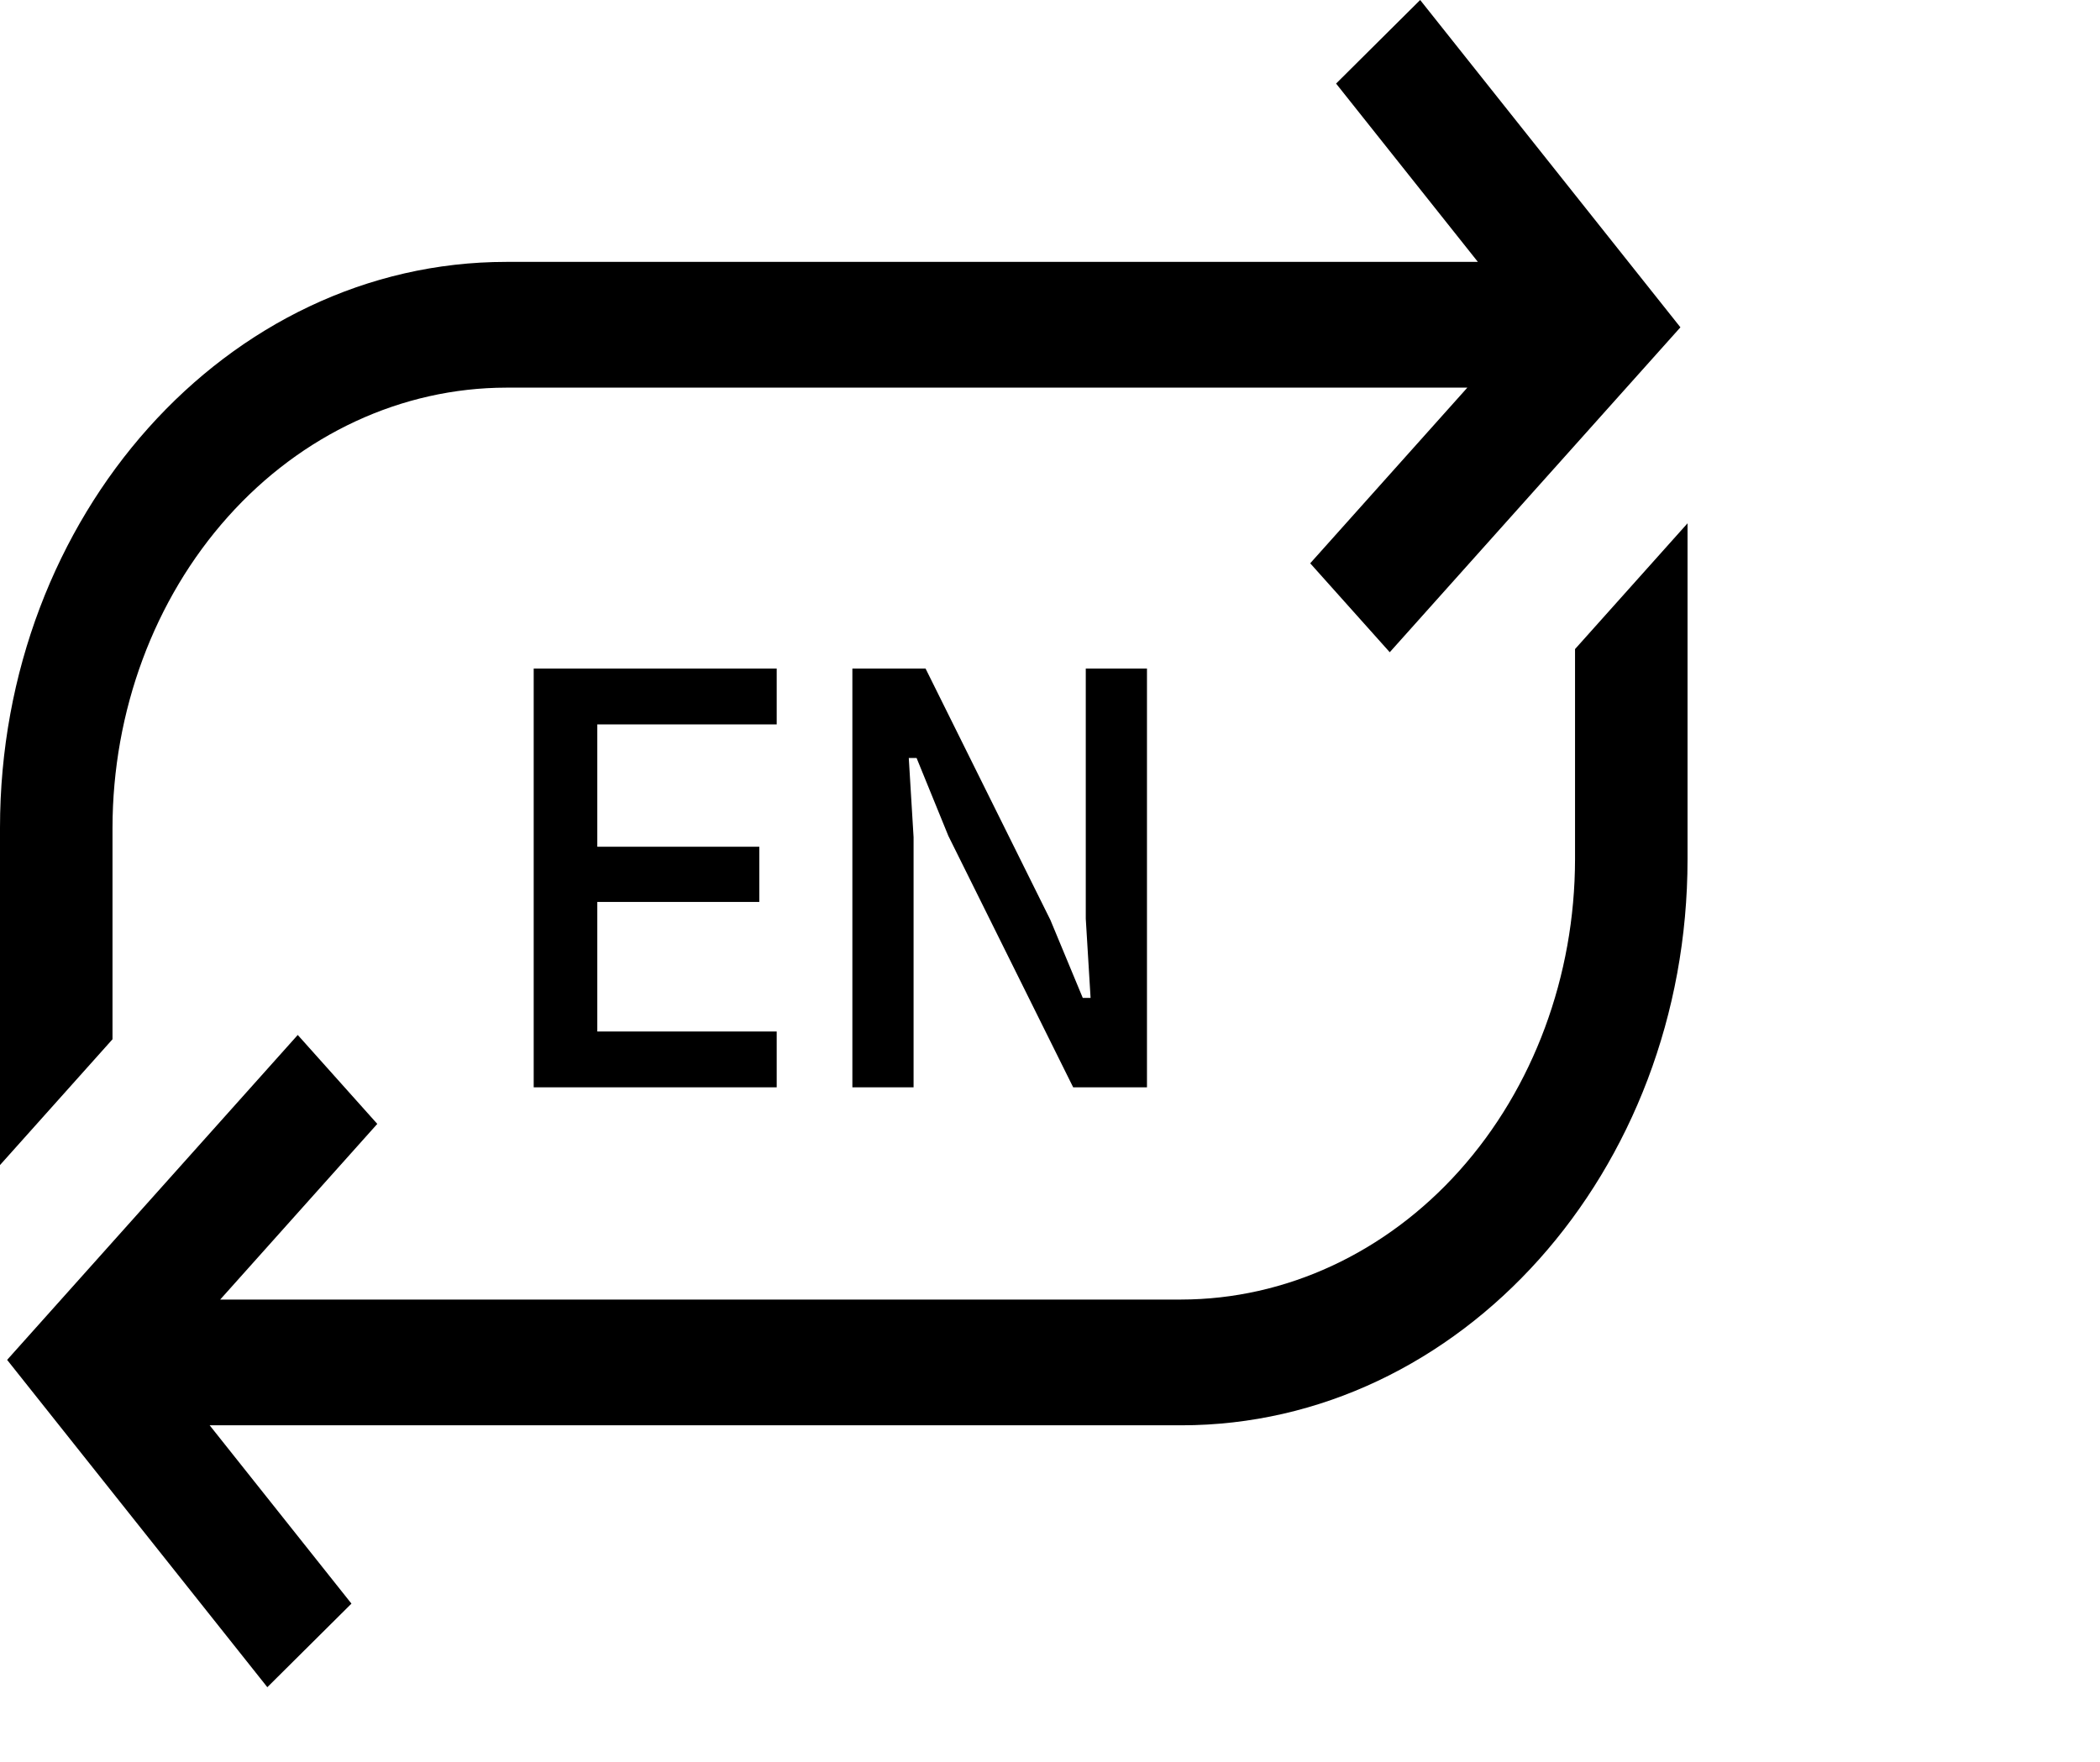<svg width="56" height="47" viewBox="0 0 56 47" fill="none" xmlns="http://www.w3.org/2000/svg">
<path d="M42.001 17.312V22.919C41.997 26.032 40.89 29.017 38.922 31.218C36.953 33.419 34.284 34.657 31.5 34.661H5.872L10.061 29.976L7.94 27.604L3.751 32.288L3.337 32.751L0.19 36.27L7.129 45L9.372 42.771L5.591 38.015H31.5C38.944 38.015 45.001 31.243 45.001 22.919V13.957L42.001 17.312Z" fill="black"/>
<path d="M3 22.081C3.003 18.968 4.11 15.983 6.079 13.782C8.047 11.581 10.716 10.343 13.5 10.339H39.129L34.939 15.024L37.06 17.396L41.25 12.711L41.636 12.28L44.811 8.73L37.871 0L35.629 2.229L39.41 6.985H13.5C6.056 6.985 0 13.757 0 22.081V31.074L3 27.719V22.081Z" fill="black"/>
<path d="M14.232 29V17.832H20.712V19.32H15.928V22.584H20.248V24.056H15.928V27.512H20.712V29H14.232ZM25.29 22.296L24.442 20.216H24.234L24.362 22.328V29H22.73V17.832H24.682L28.01 24.536L28.874 26.616H29.082L28.954 24.504V17.832H30.586V29H28.618L25.29 22.296Z" fill="black"/>
</svg>
